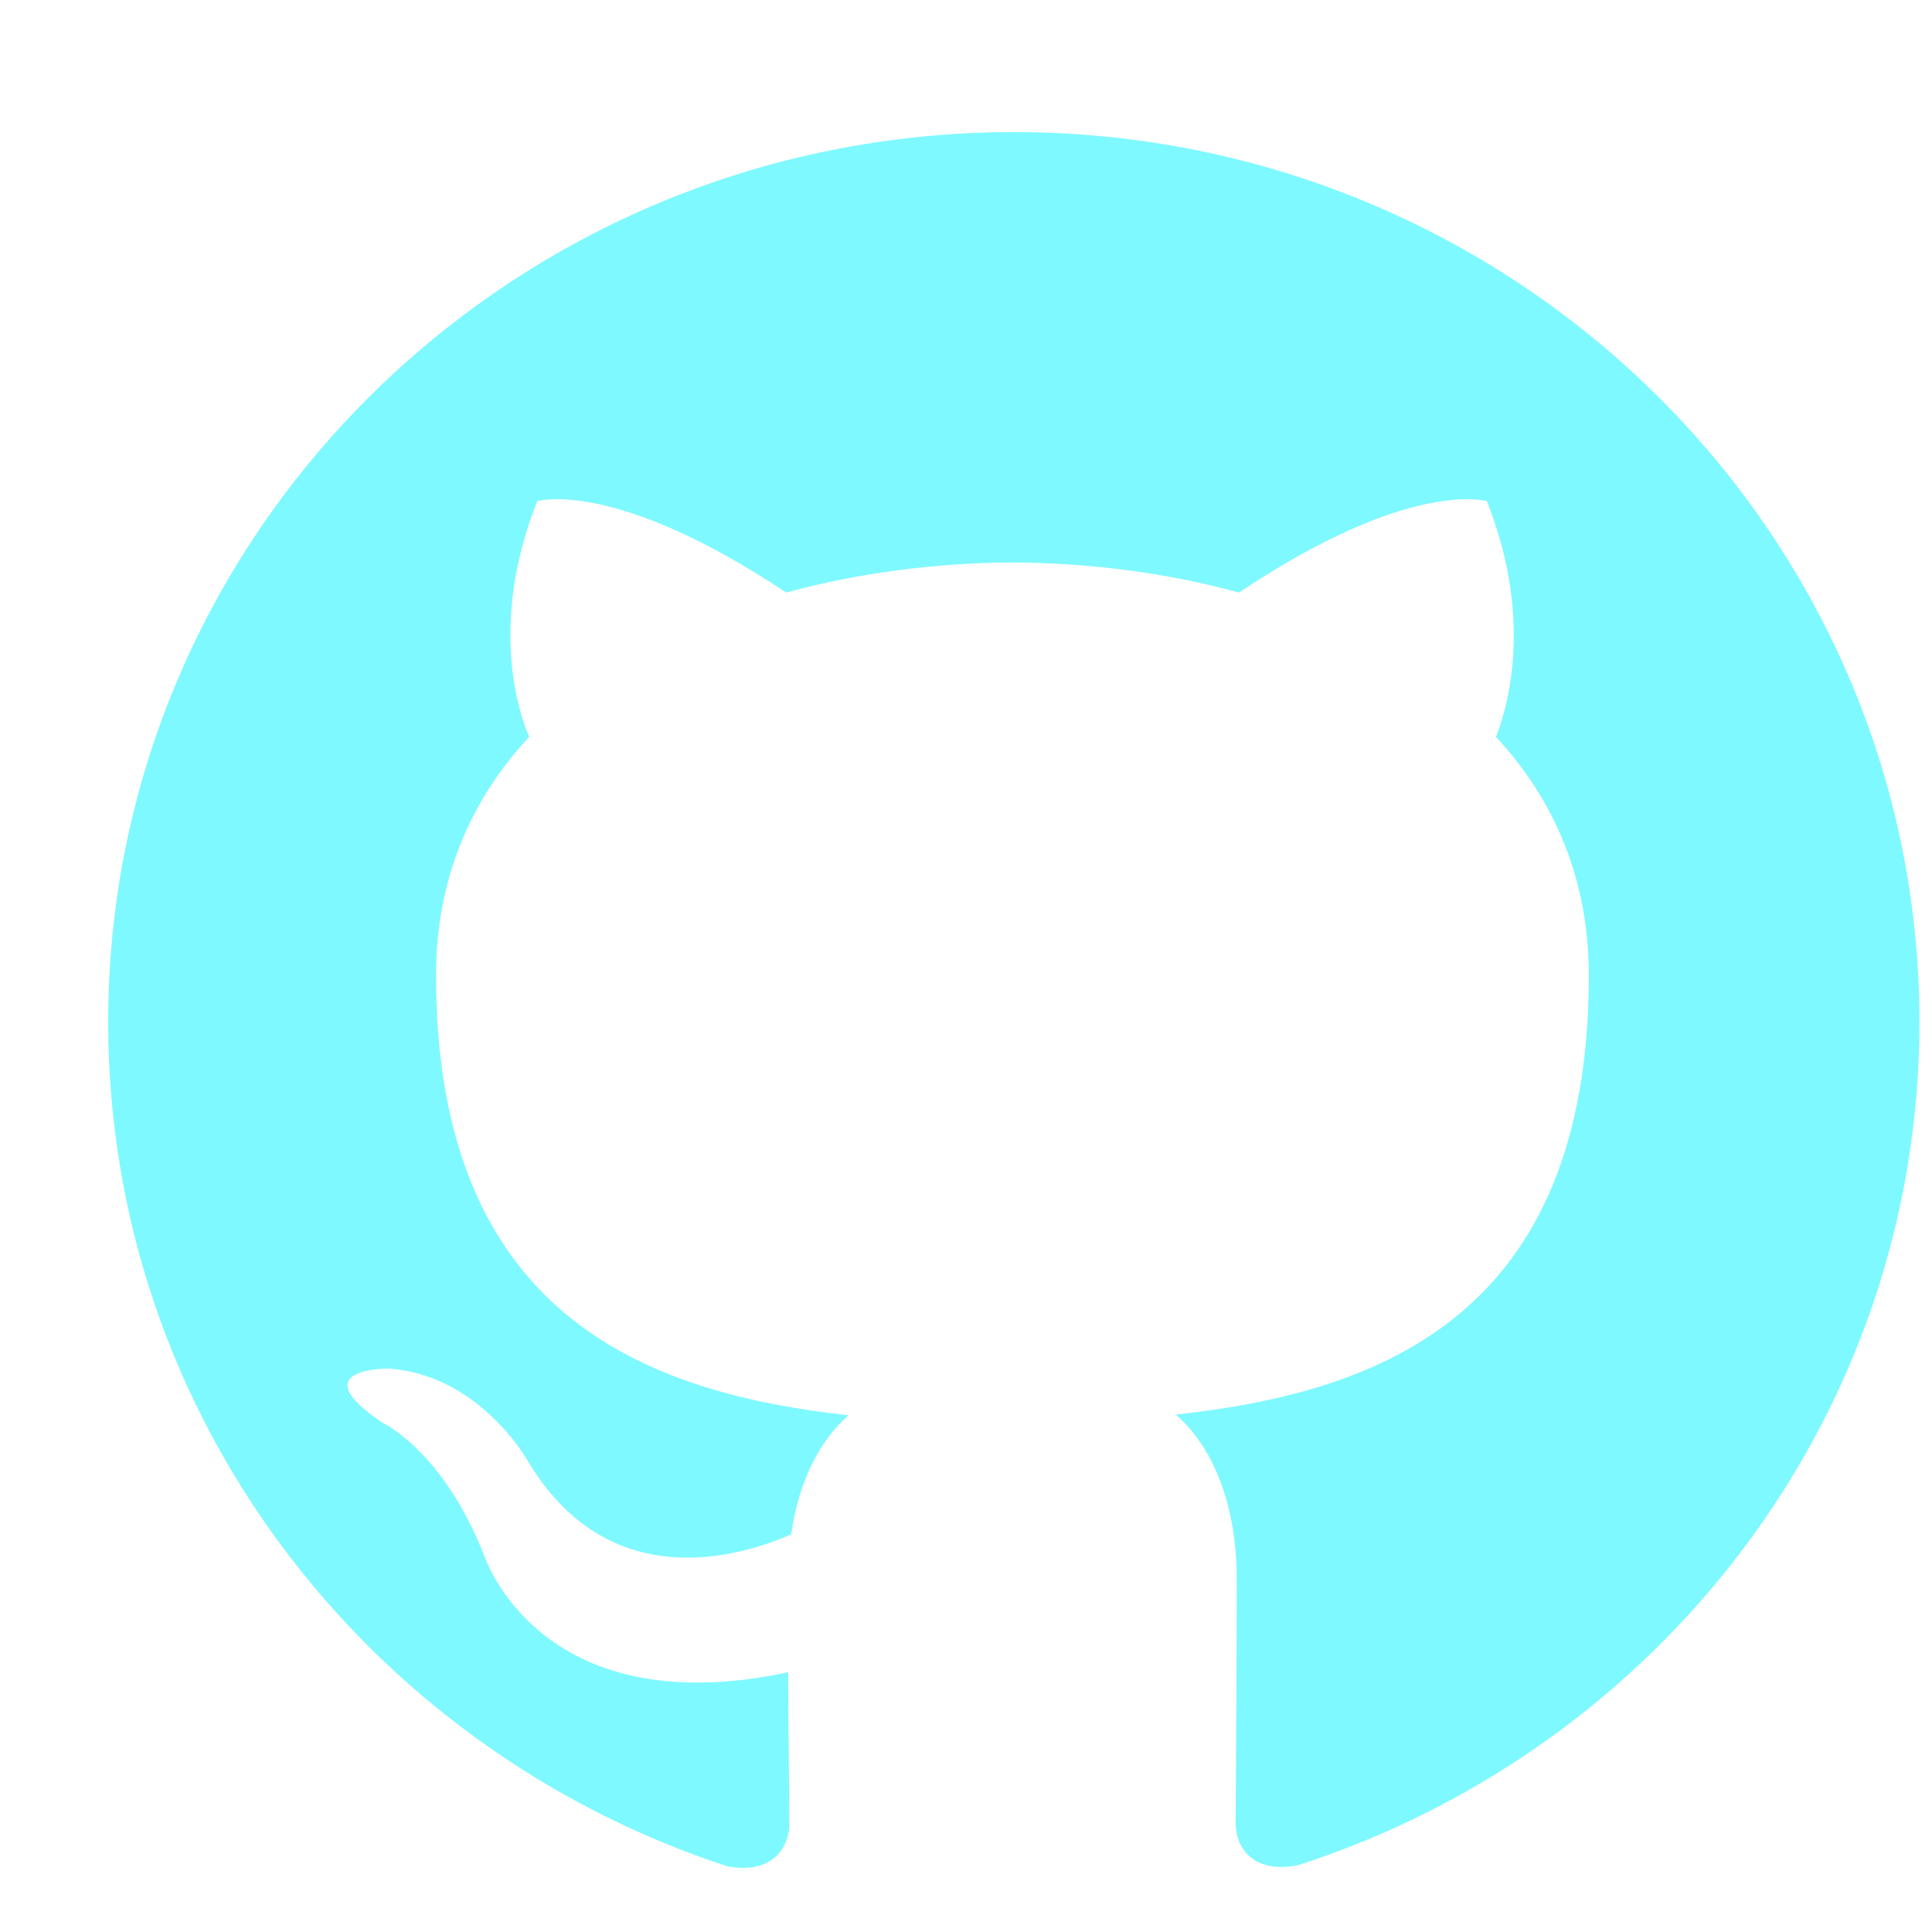 <svg width="16" height="16" viewBox="0 0 16 16" fill="none" xmlns="http://www.w3.org/2000/svg">
<g clip-path="url(#clip0_1397_37602)">
<path d="M8.396 1.094C4.252 1.094 0.896 4.394 0.896 8.464C0.896 11.721 3.045 14.482 6.024 15.456C6.399 15.526 6.537 15.297 6.537 15.102C6.537 14.927 6.53 14.463 6.527 13.849C4.441 14.293 4.001 12.86 4.001 12.86C3.66 12.009 3.167 11.782 3.167 11.782C2.487 11.325 3.219 11.334 3.219 11.334C3.972 11.386 4.368 12.094 4.368 12.094C5.037 13.221 6.124 12.895 6.552 12.707C6.62 12.23 6.813 11.906 7.027 11.721C5.362 11.537 3.611 10.903 3.611 8.079C3.611 7.275 3.902 6.617 4.383 6.102C4.299 5.916 4.045 5.166 4.449 4.151C4.449 4.151 5.077 3.954 6.511 4.907C7.111 4.743 7.749 4.662 8.386 4.658C9.024 4.662 9.661 4.743 10.261 4.907C11.686 3.954 12.314 4.151 12.314 4.151C12.717 5.166 12.464 5.916 12.389 6.102C12.867 6.617 13.158 7.275 13.158 8.079C13.158 10.911 11.405 11.534 9.736 11.715C9.999 11.936 10.242 12.388 10.242 13.079C10.242 14.065 10.233 14.857 10.233 15.097C10.233 15.29 10.364 15.521 10.749 15.447C13.749 14.479 15.896 11.716 15.896 8.464C15.896 4.394 12.538 1.094 8.396 1.094Z" fill="#7EF9FF"/>
</g>
<defs>
<clipPath id="clip0_1397_37602">
<rect width="15" height="15" fill="white" transform="translate(0.896 0.781)"/>
</clipPath>
</defs>
</svg>
